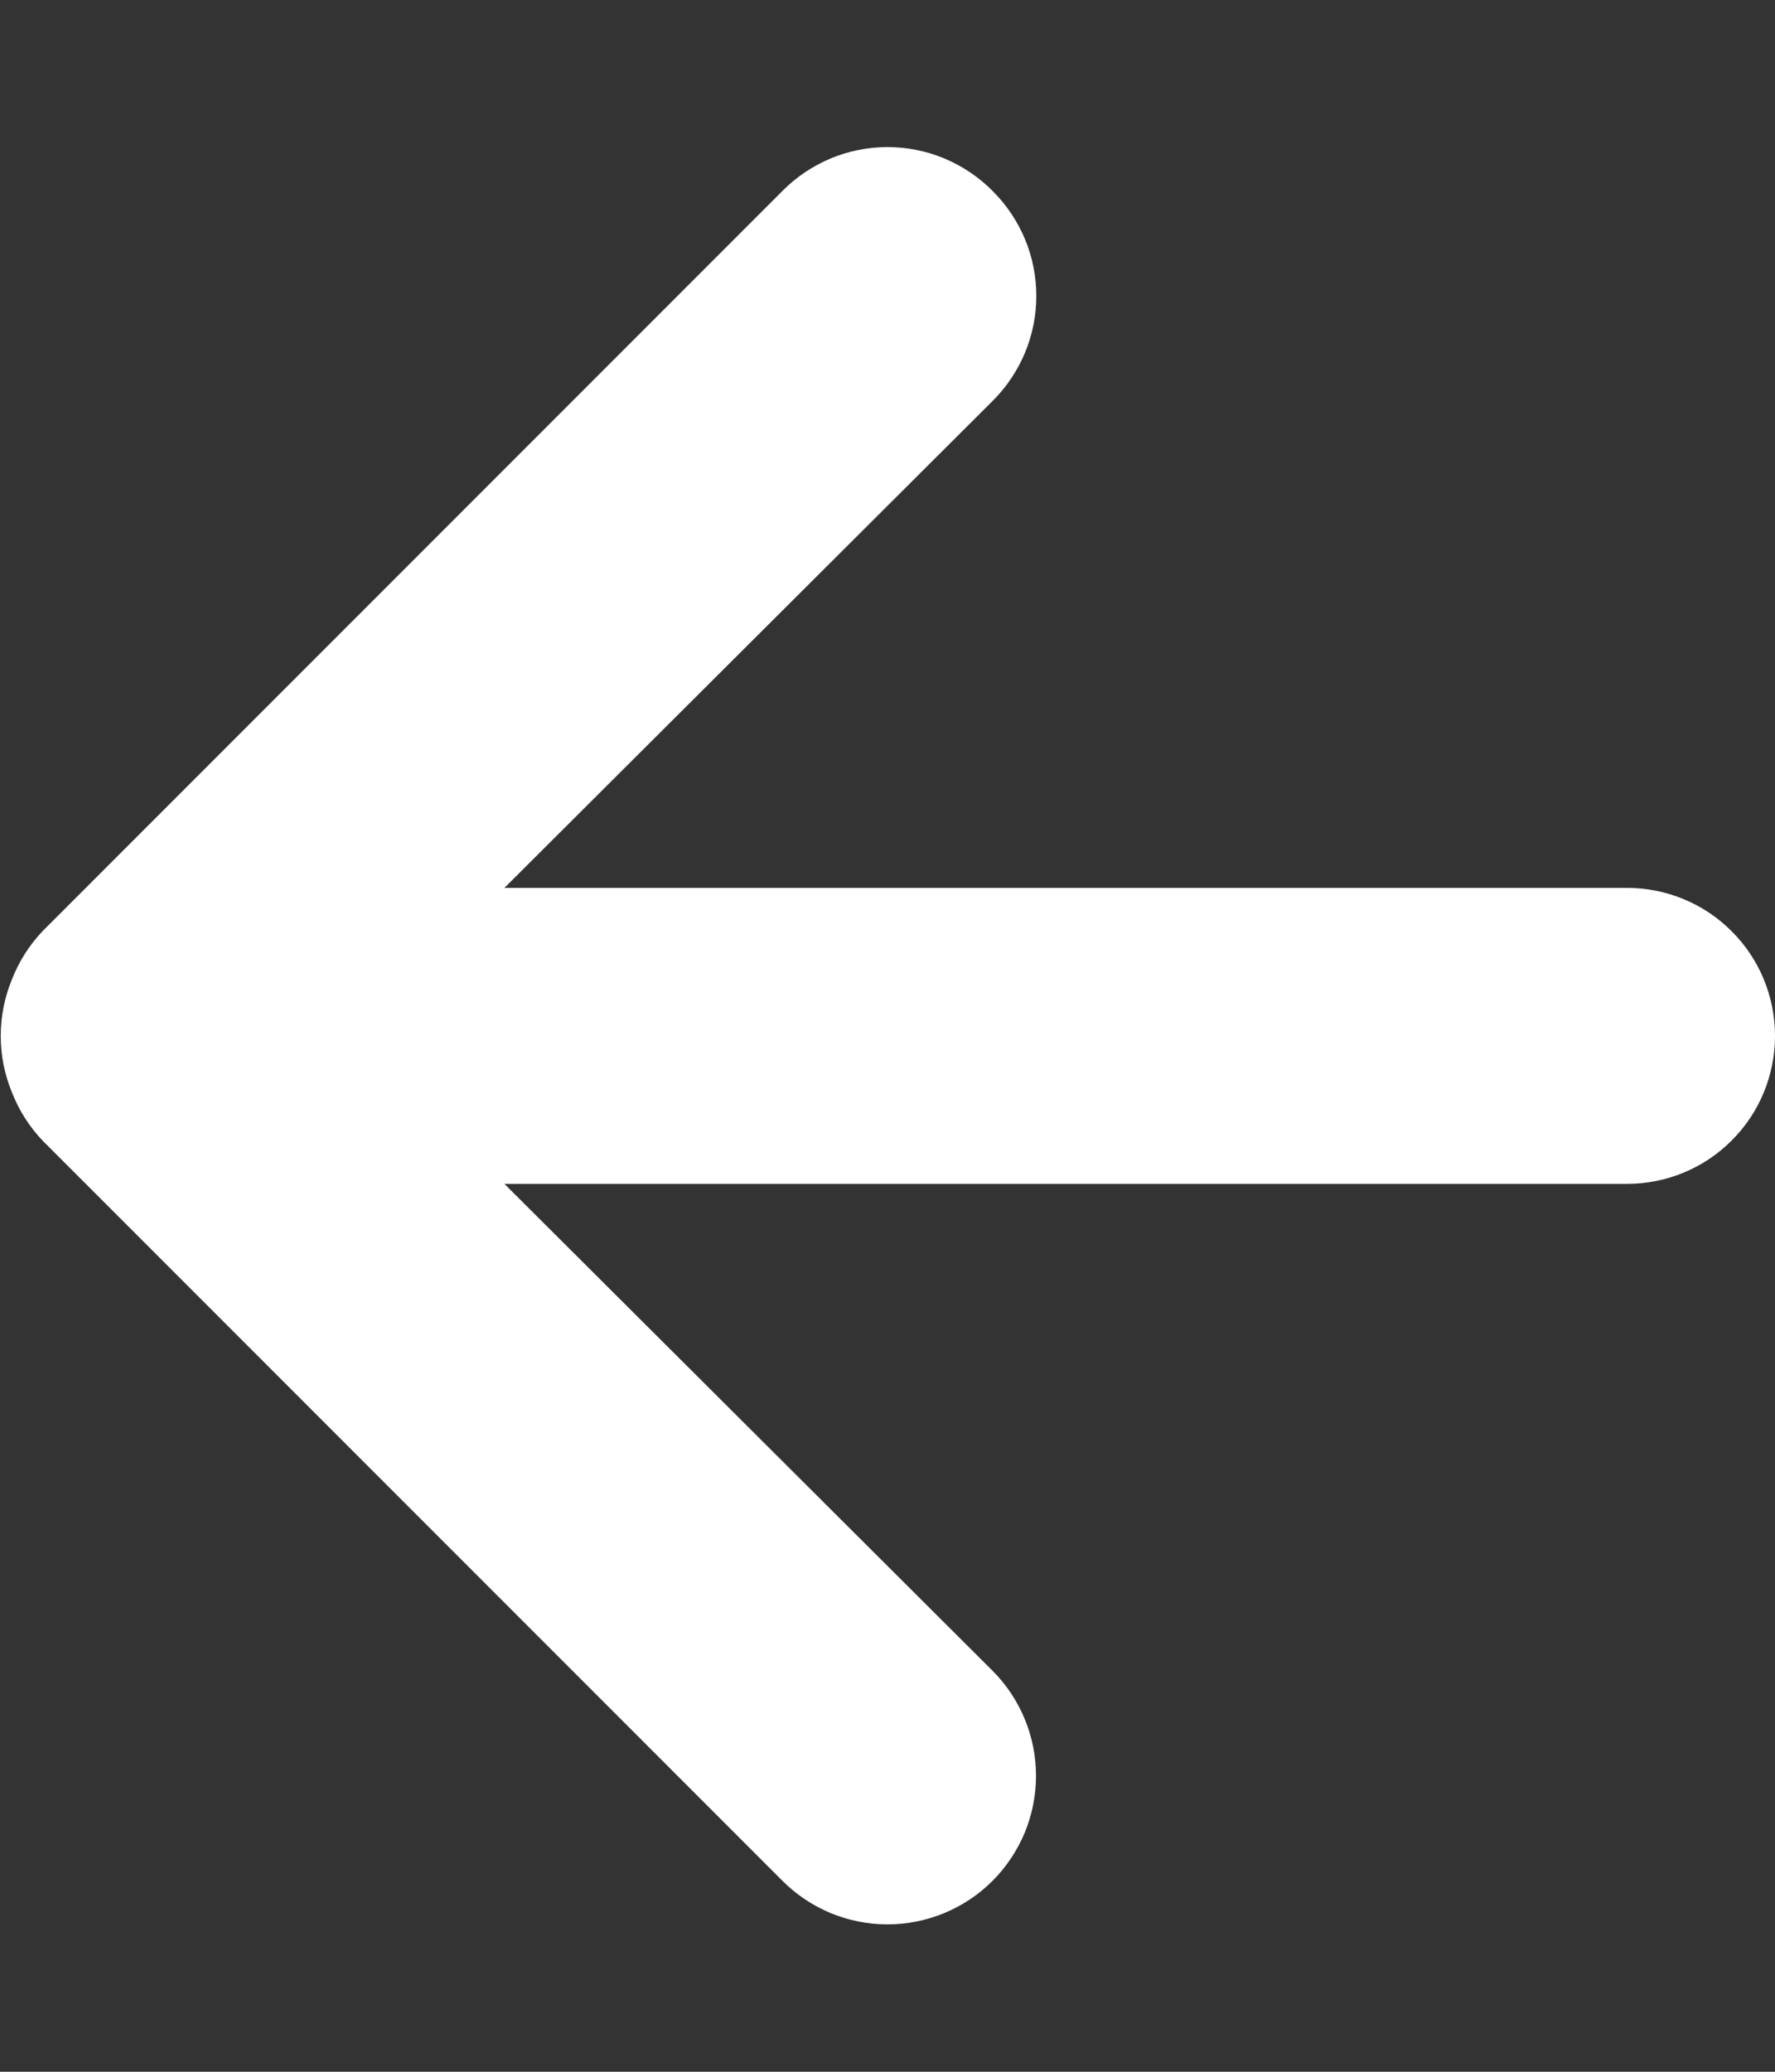 <svg width="12" height="14" viewBox="0 0 12 14" fill="none" xmlns="http://www.w3.org/2000/svg">
<rect x="0" y="0" width="12" height="14" fill="#333333" stroke="none"/>
<path d="M0.08 7.38C0.128 7.503 0.199 7.615 0.29 7.71L5.29 12.71C5.383 12.803 5.494 12.877 5.616 12.928C5.738 12.978 5.868 13.004 6 13.004C6.266 13.004 6.522 12.898 6.71 12.71C6.803 12.617 6.877 12.506 6.928 12.384C6.978 12.262 7.004 12.132 7.004 12C7.004 11.734 6.898 11.478 6.71 11.29L3.41 8L11 8C11.265 8 11.52 7.895 11.707 7.707C11.895 7.52 12 7.265 12 7C12 6.735 11.895 6.48 11.707 6.293C11.52 6.105 11.265 6 11 6L3.41 6L6.71 2.71C6.804 2.617 6.878 2.506 6.929 2.385C6.98 2.263 7.006 2.132 7.006 2C7.006 1.868 6.98 1.737 6.929 1.615C6.878 1.494 6.804 1.383 6.71 1.29C6.617 1.196 6.506 1.122 6.385 1.071C6.263 1.02 6.132 0.994 6 0.994C5.868 0.994 5.737 1.02 5.615 1.071C5.494 1.122 5.383 1.196 5.29 1.29L0.29 6.29C0.199 6.385 0.128 6.497 0.08 6.62C-0.02 6.864 -0.02 7.137 0.08 7.38Z" fill="white"/>
</svg>
